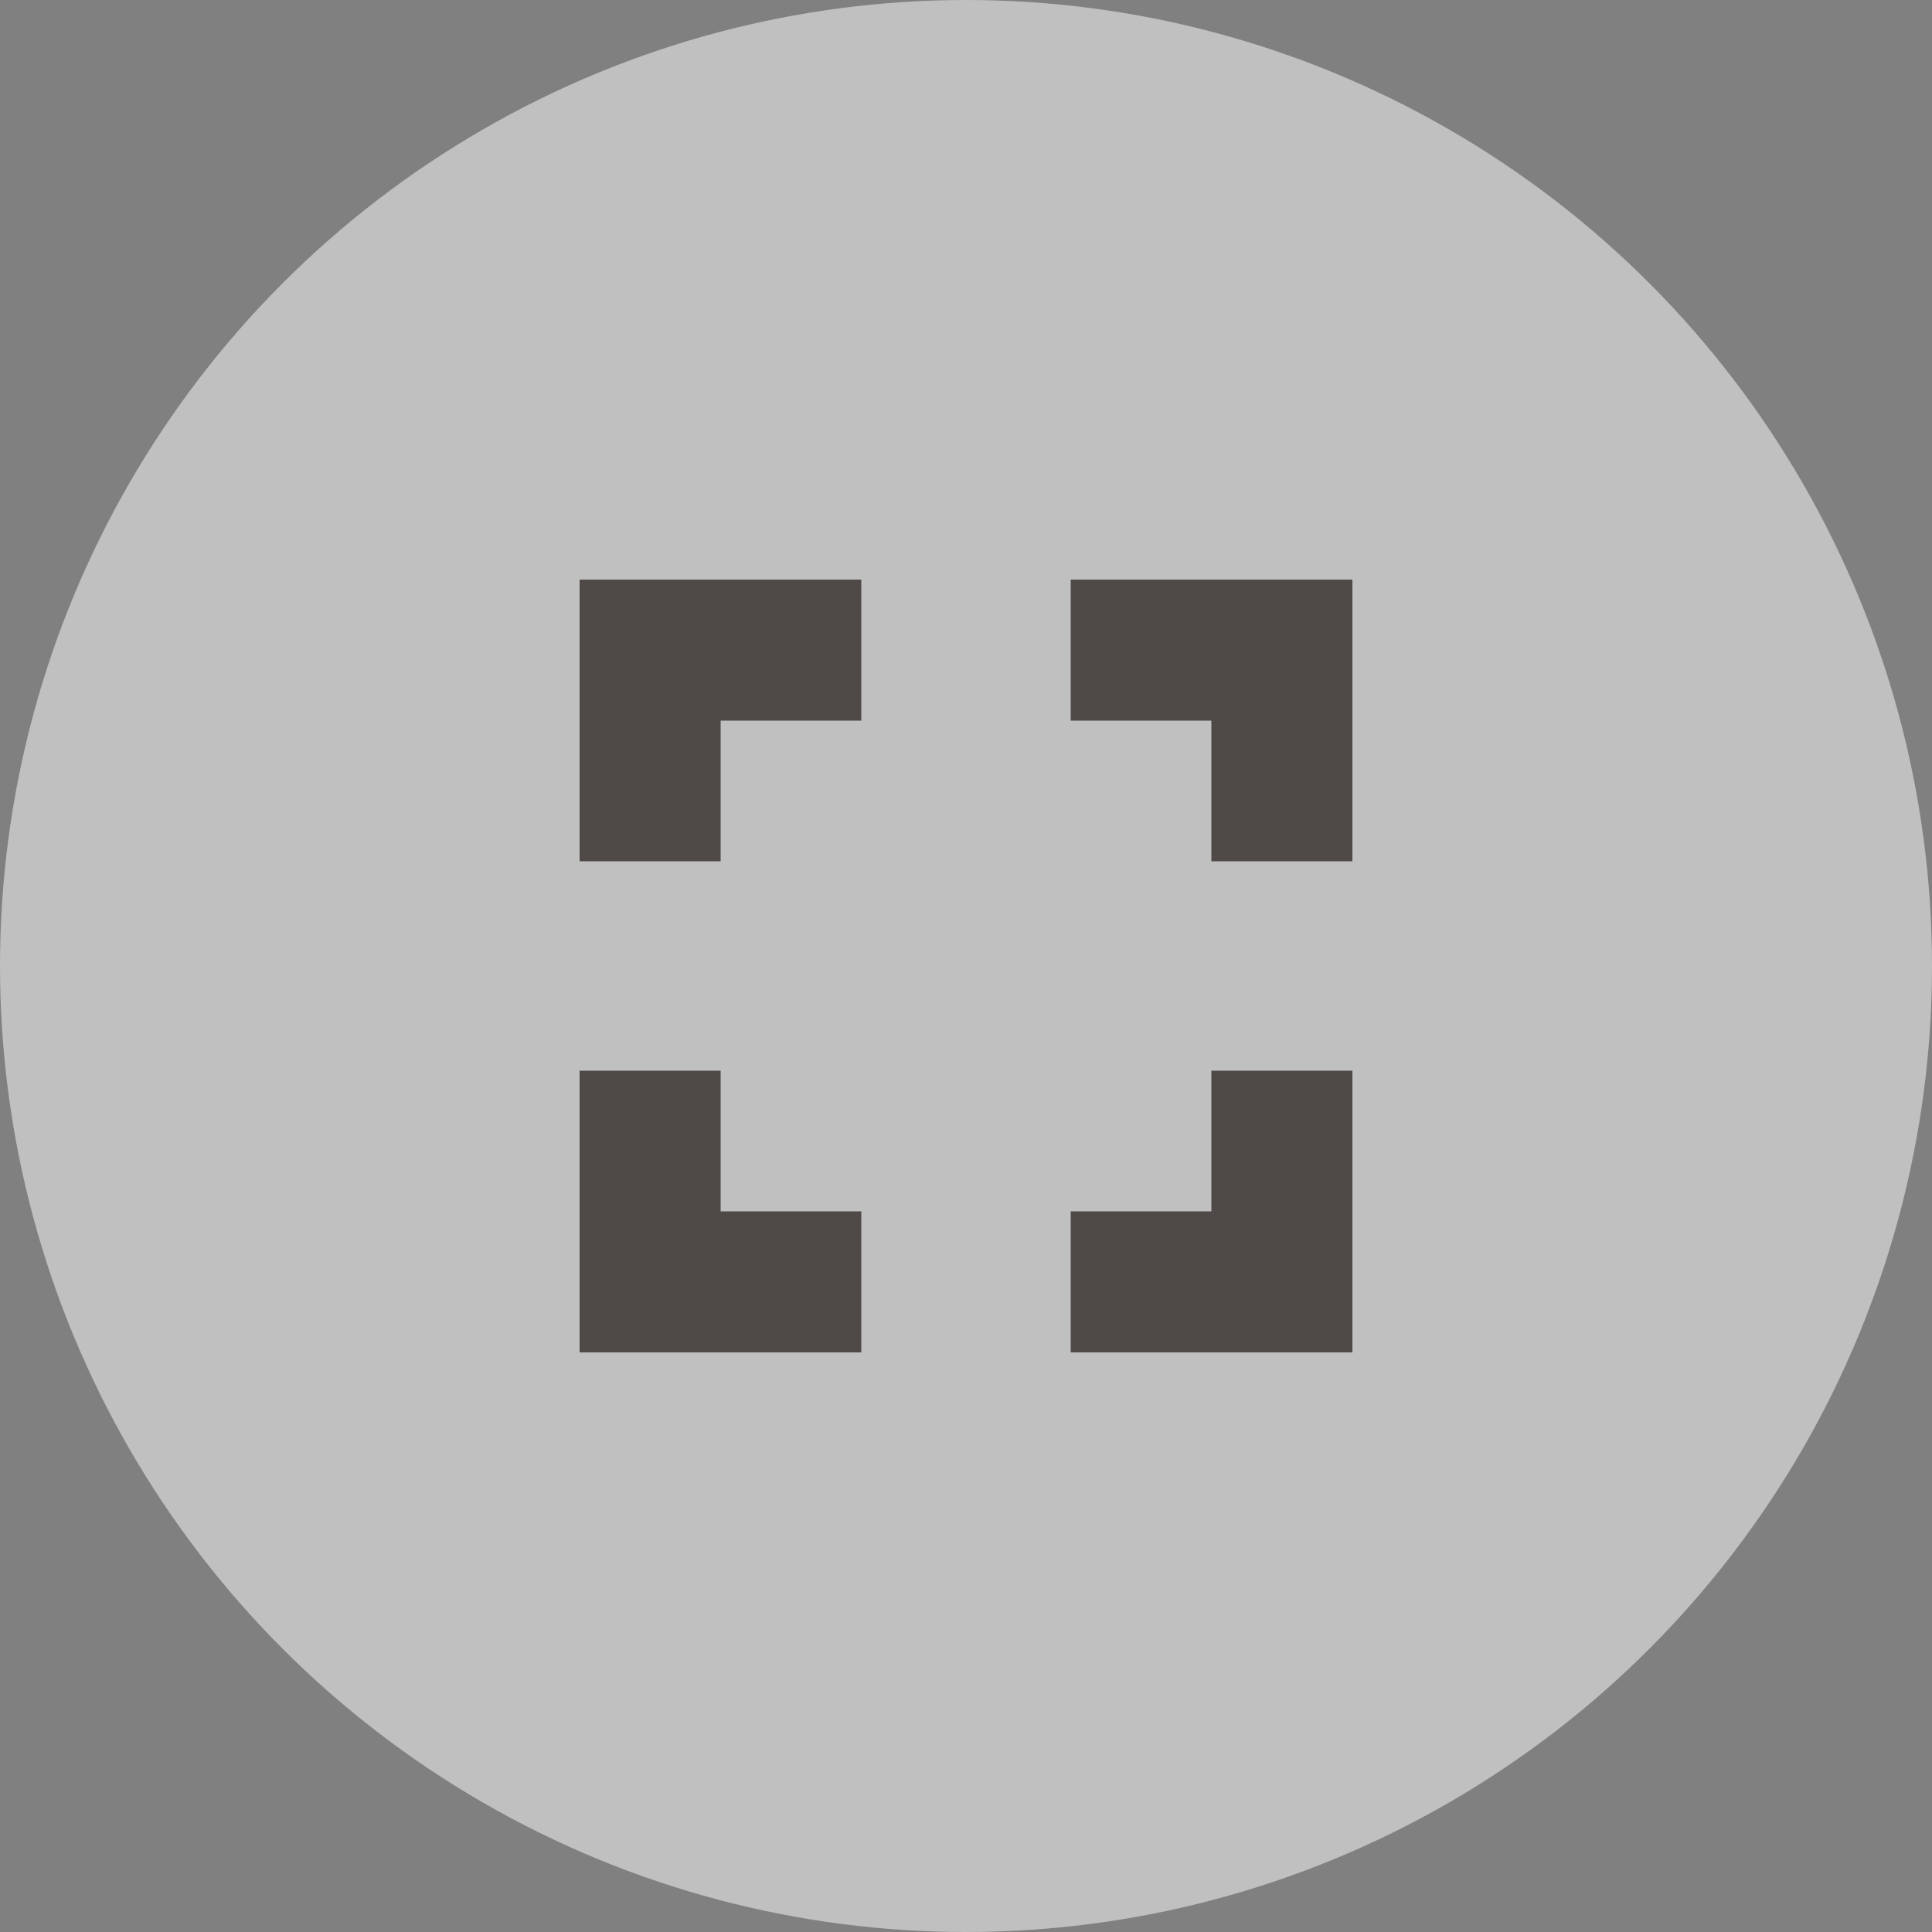 <?xml version="1.0" encoding="UTF-8"?><svg xmlns="http://www.w3.org/2000/svg" viewBox="0 0 50 50"><rect x="0" y="0" width="50" height="50" fill="#808080" stroke="none"/><defs><style>.cls-1{fill:#fff;}.cls-2{fill:#1e120e;}.cls-3{mix-blend-mode:lighten;opacity:.5;}.cls-4{isolation:isolate;}</style></defs><g class="cls-4"><g id="Layer_1"><g class="cls-3"><circle class="cls-1" cx="25" cy="25" r="25"/><path class="cls-2" d="m22.29,18.65h-3.64v3.64h-3.65v-7.29h7.29v3.65Zm12.71,3.64v-7.29h-7.29v3.65h3.64v3.64h3.65Zm-7.29,12.71h7.29v-7.29h-3.65v3.64h-3.64v3.65Zm-12.71-7.29v7.29h7.29v-3.65h-3.64v-3.64h-3.65Z"/></g></g></g></svg>